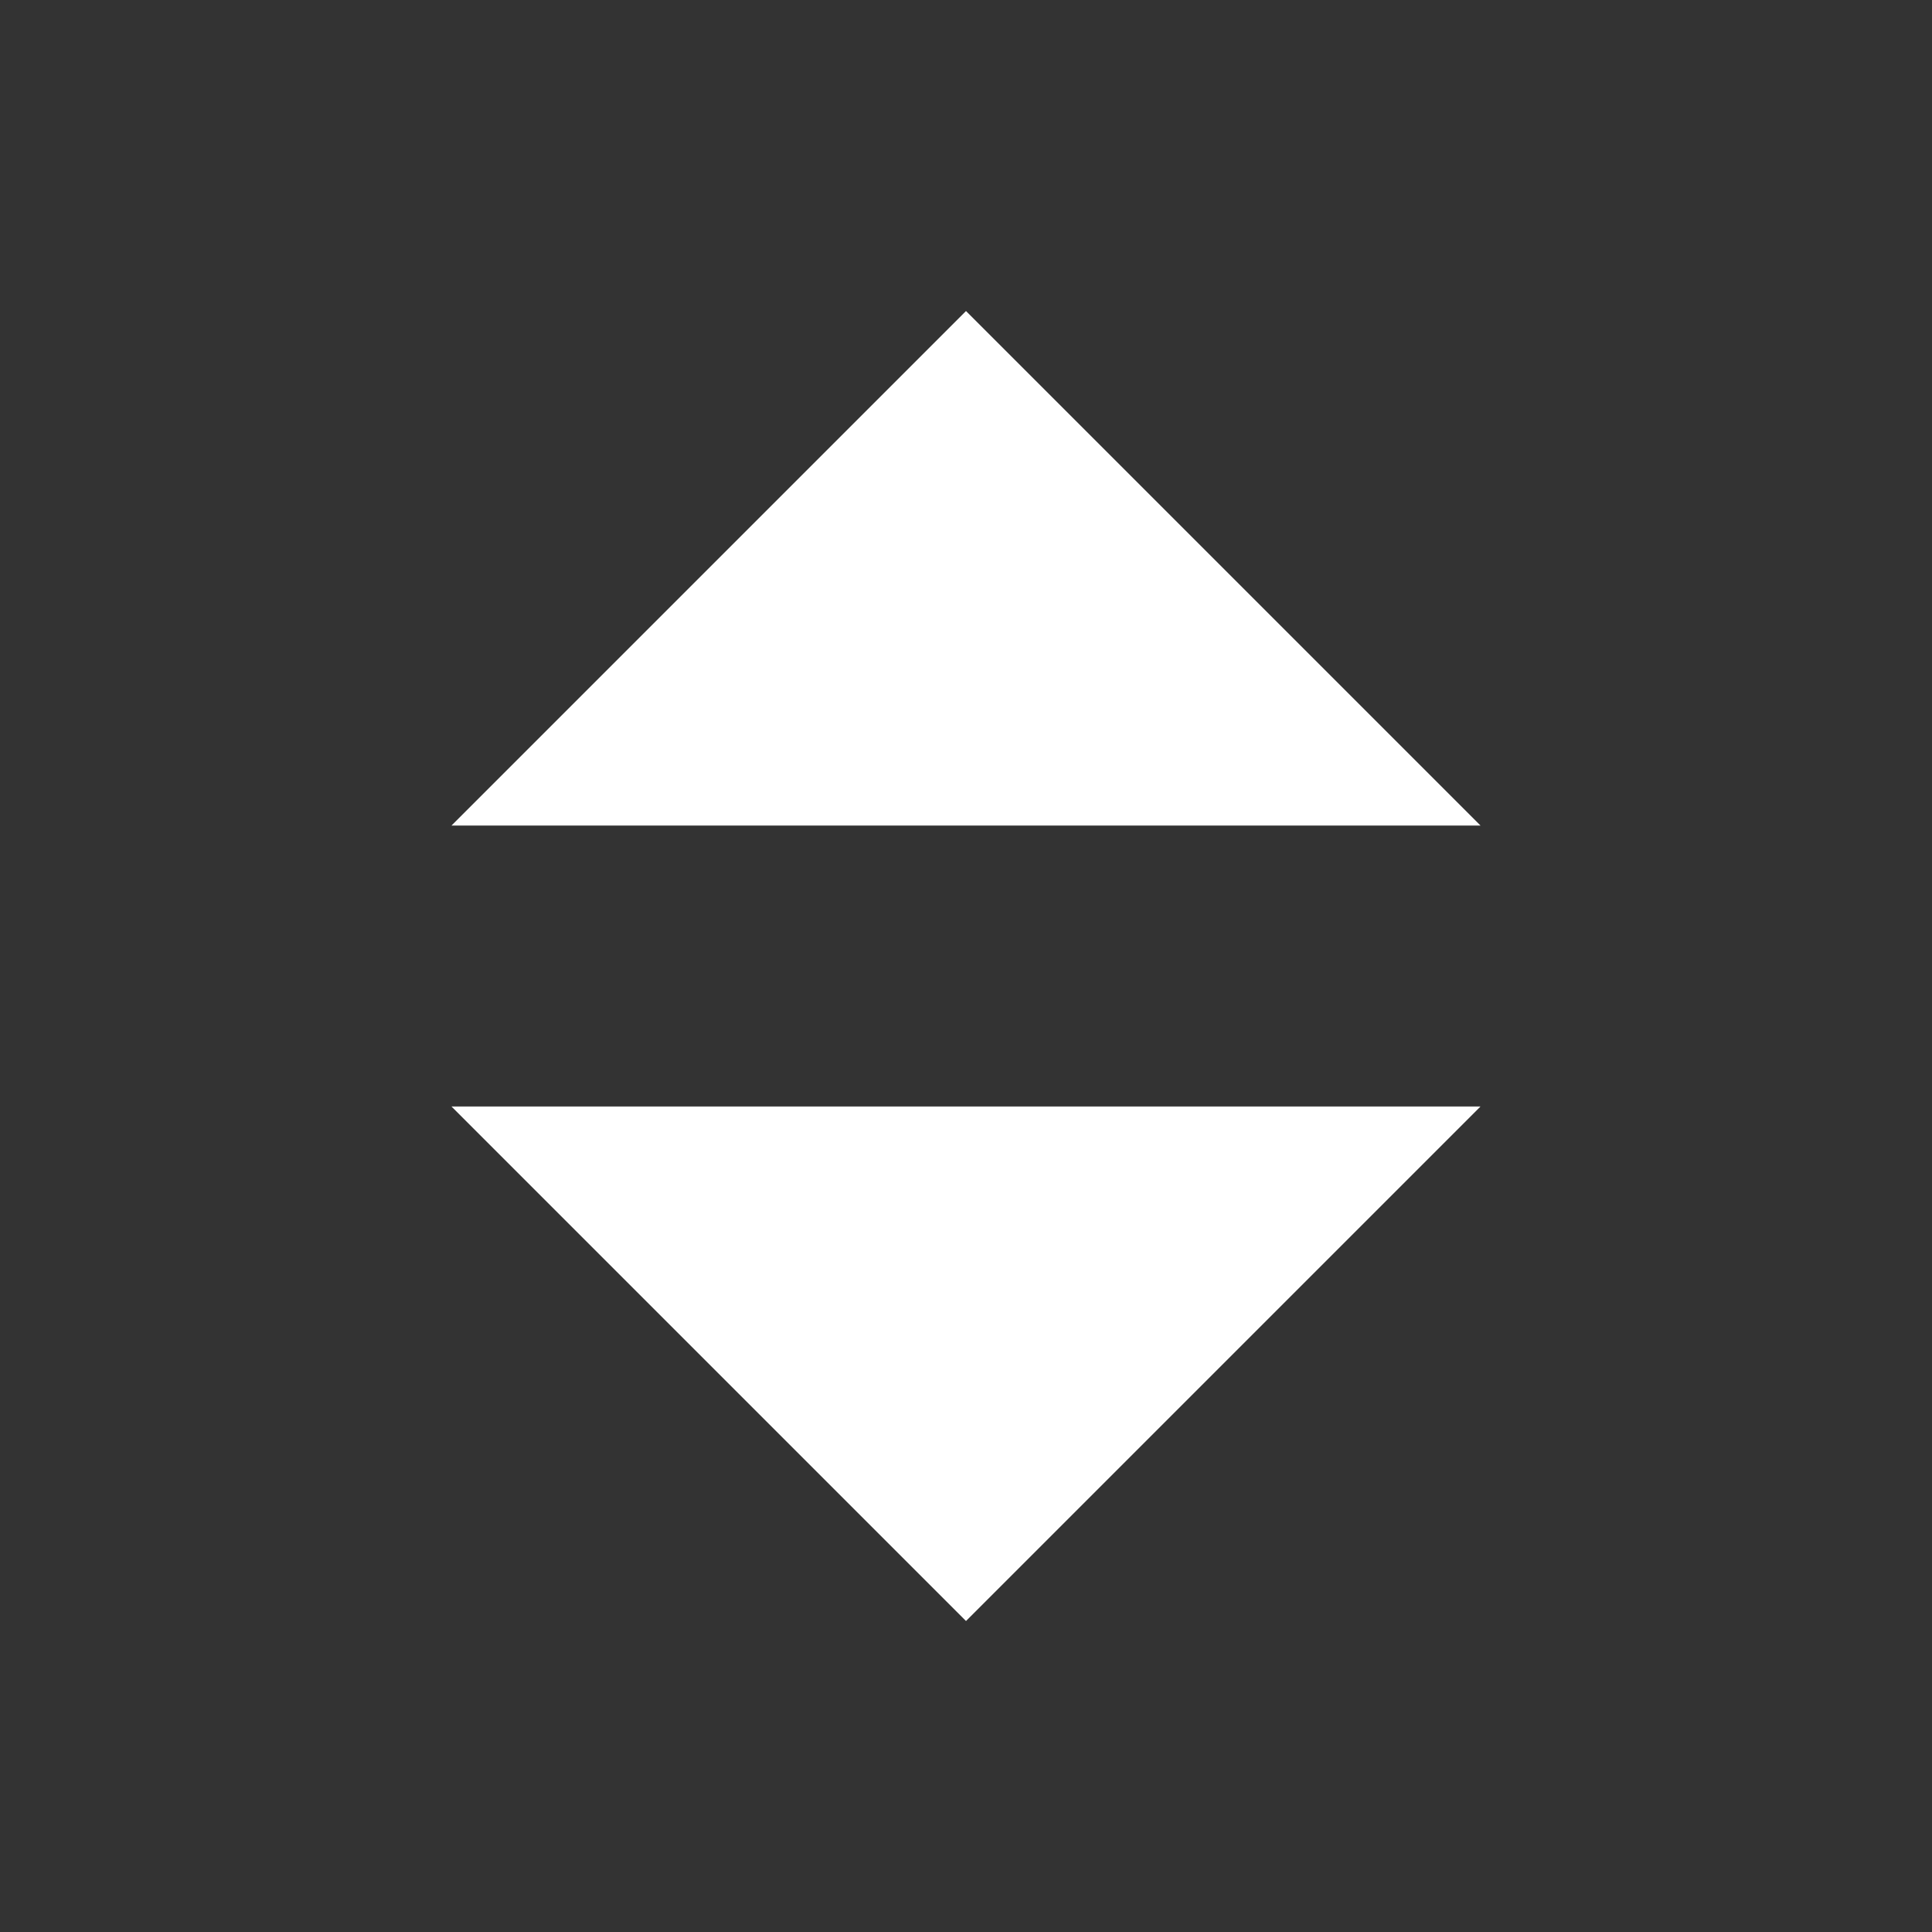 <?xml version="1.0" encoding="UTF-8" standalone="no"?>

<svg
   xmlns:dc="http://purl.org/dc/elements/1.1/"
   xmlns:cc="http://creativecommons.org/ns#"
   xmlns:rdf="http://www.w3.org/1999/02/22-rdf-syntax-ns#"
   xmlns:svg="http://www.w3.org/2000/svg"
   xmlns="http://www.w3.org/2000/svg"
   version="1.1"
   width="48"
   height="48"
   viewBox="0 0 38.4 38.4"
   id="svg3013"
   style="fill-rule:evenodd">
  <rect x="0" y="0" width="38.4" height="38.4" fill="#333333" stroke="none"/>
  <defs
     id="defs3027" />
  <path
     d="m 29.427,21.991 -0.016,0.017 -10.211,10.211 -10.169,-10.169 -0.058,-0.058 20.454,0 z M 19.2,6.182 l 10.227,10.227 0,0 -20.454,0 0,0 10.227,-10.227 z"
     id="path3023"
     style="fill:#ffffff;stroke:none" />
</svg>

